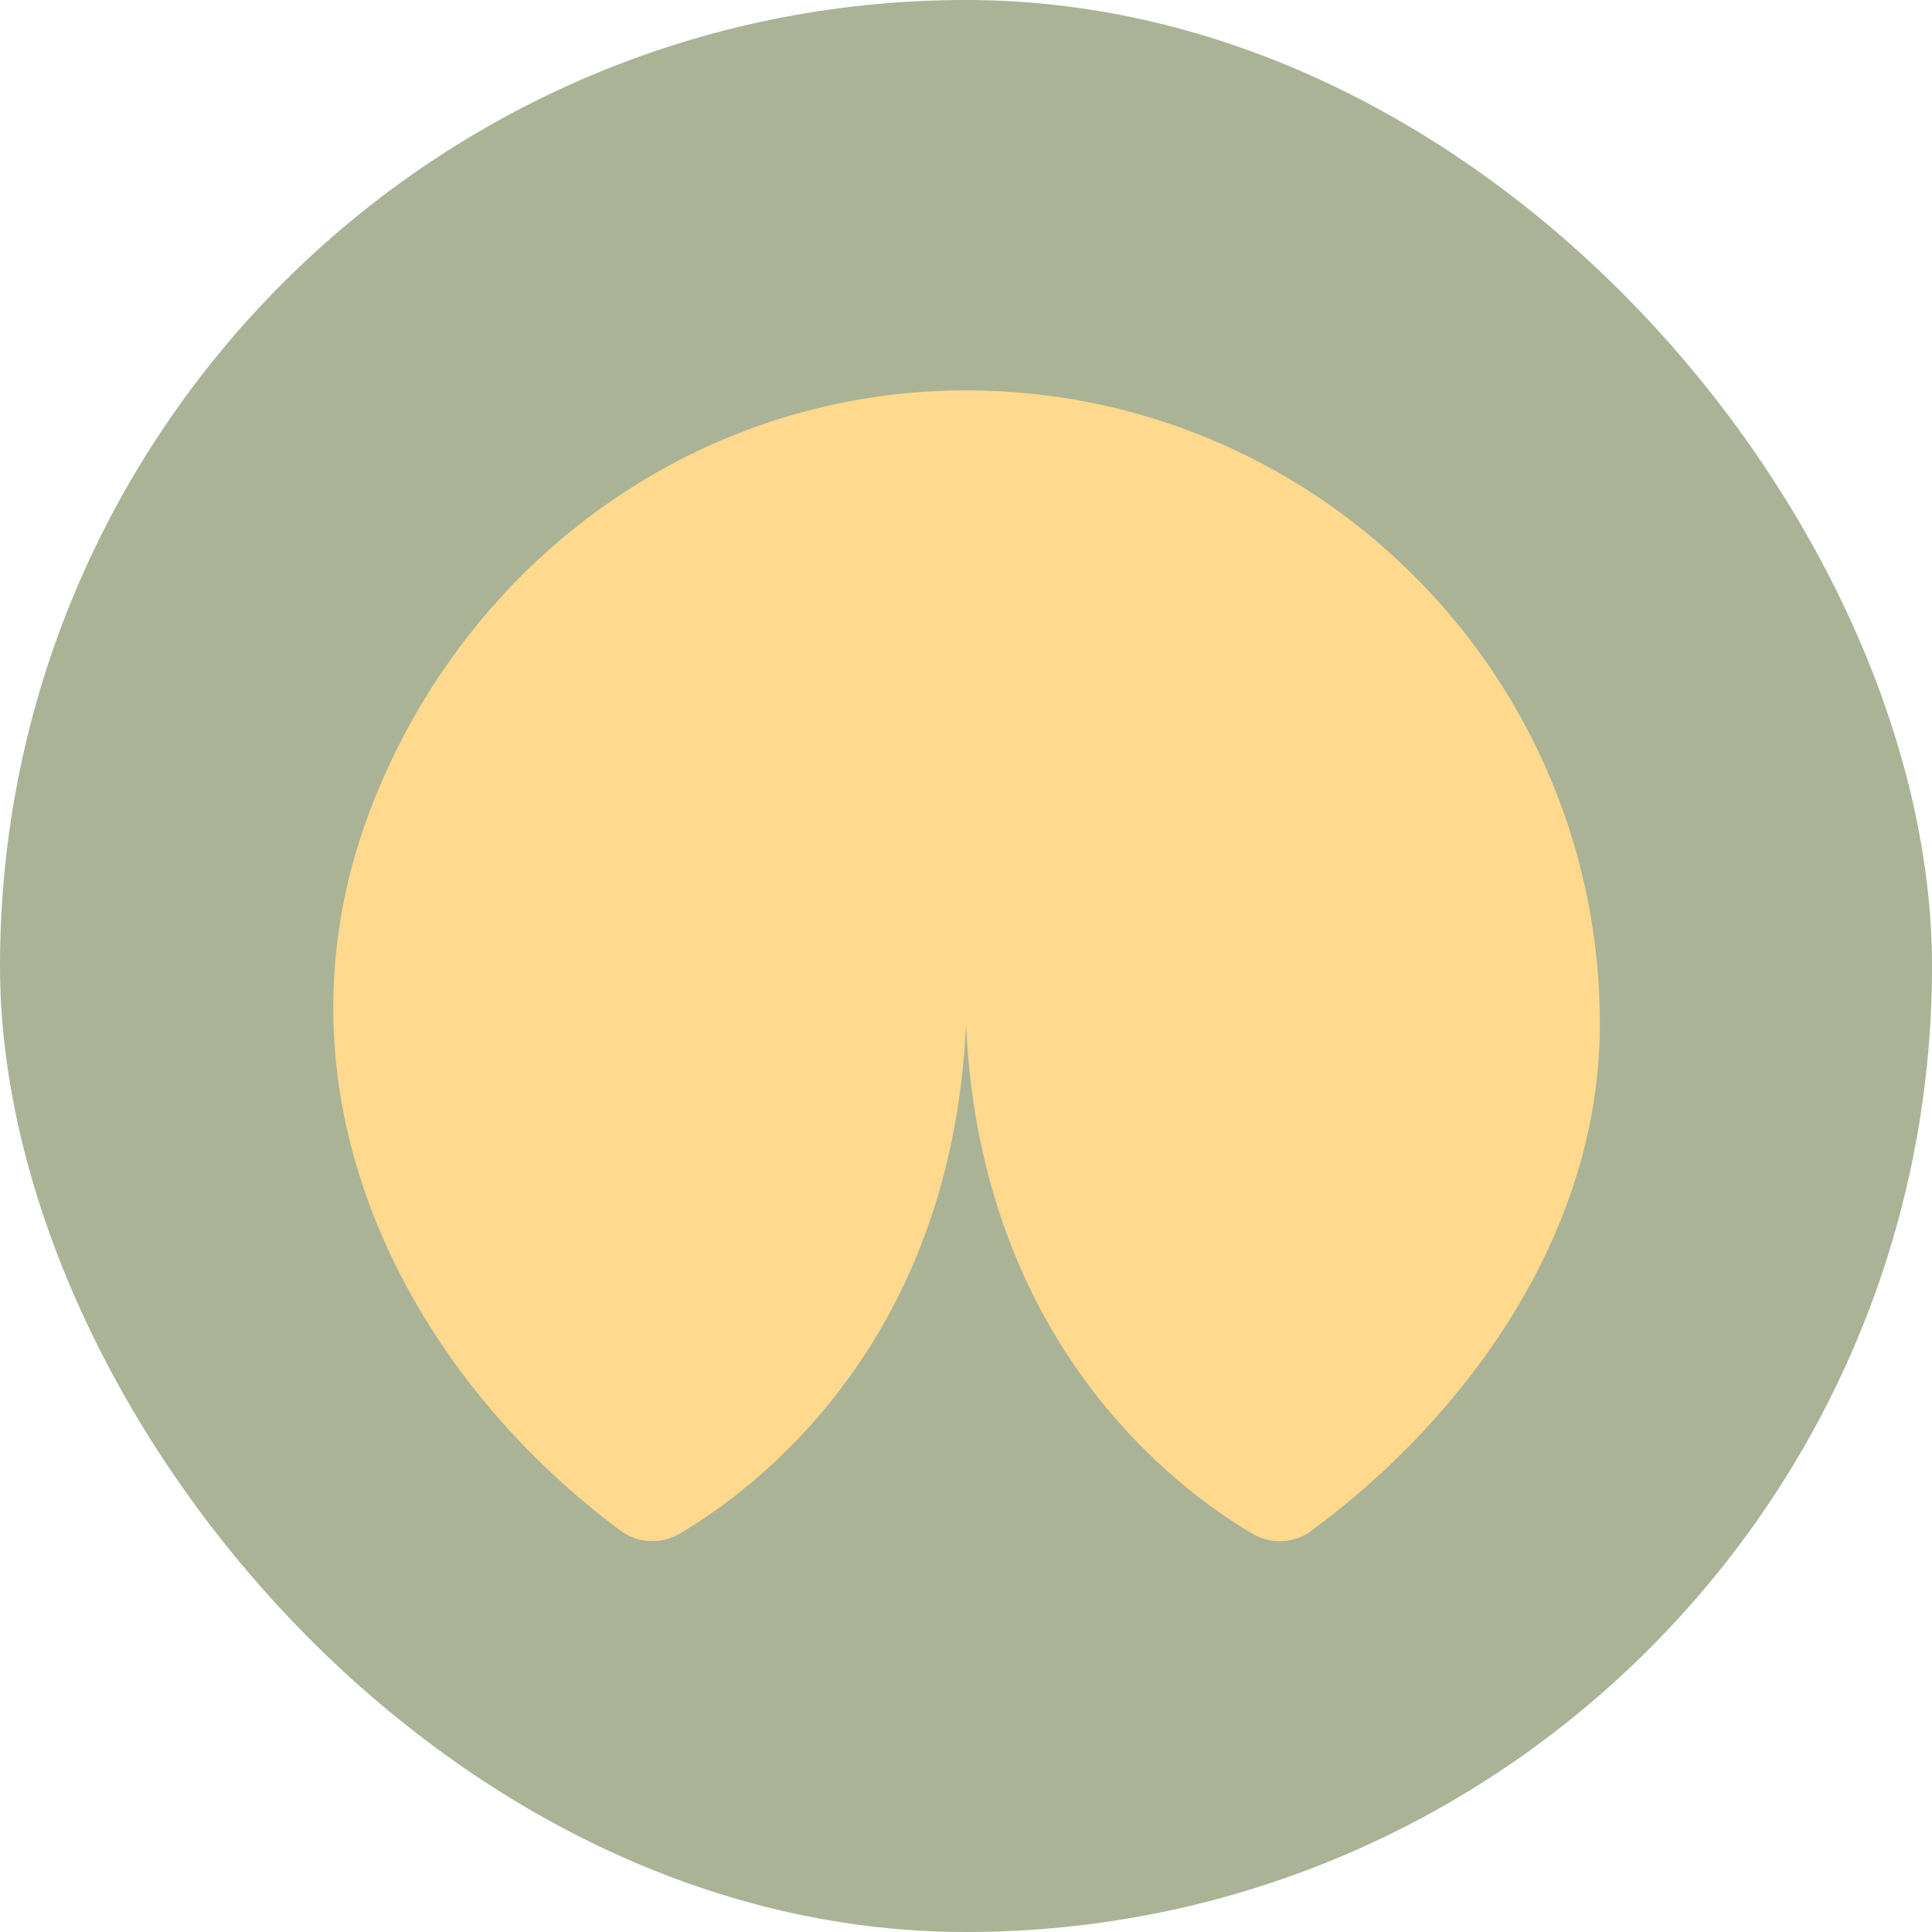 <svg width="40" height="40" viewBox="0 0 40 40" fill="none" xmlns="http://www.w3.org/2000/svg">
<rect width="40" height="40" rx="20" fill="#AAB396"/>
<g clip-path="url(#clip0_1020_3471)">
<path d="M25.927 31.752C24.324 30.806 20.299 27.79 20 21.207C19.702 27.788 15.678 30.805 14.074 31.751C13.693 31.976 13.211 31.959 12.855 31.696C8.473 28.453 5.294 22.623 7.764 16.515C9.853 11.349 14.764 7.947 20.334 8.086C27.429 8.264 33.124 14.07 33.124 21.207C33.124 25.496 30.396 29.303 27.144 31.698C26.788 31.96 26.308 31.977 25.927 31.752Z" fill="#FFD98D"/>
</g>
<defs>
<clipPath id="clip0_1020_3471">
<rect width="30" height="30" fill="white" transform="matrix(1 0 0 -1 5 35)"/>
</clipPath>
</defs>
</svg>
